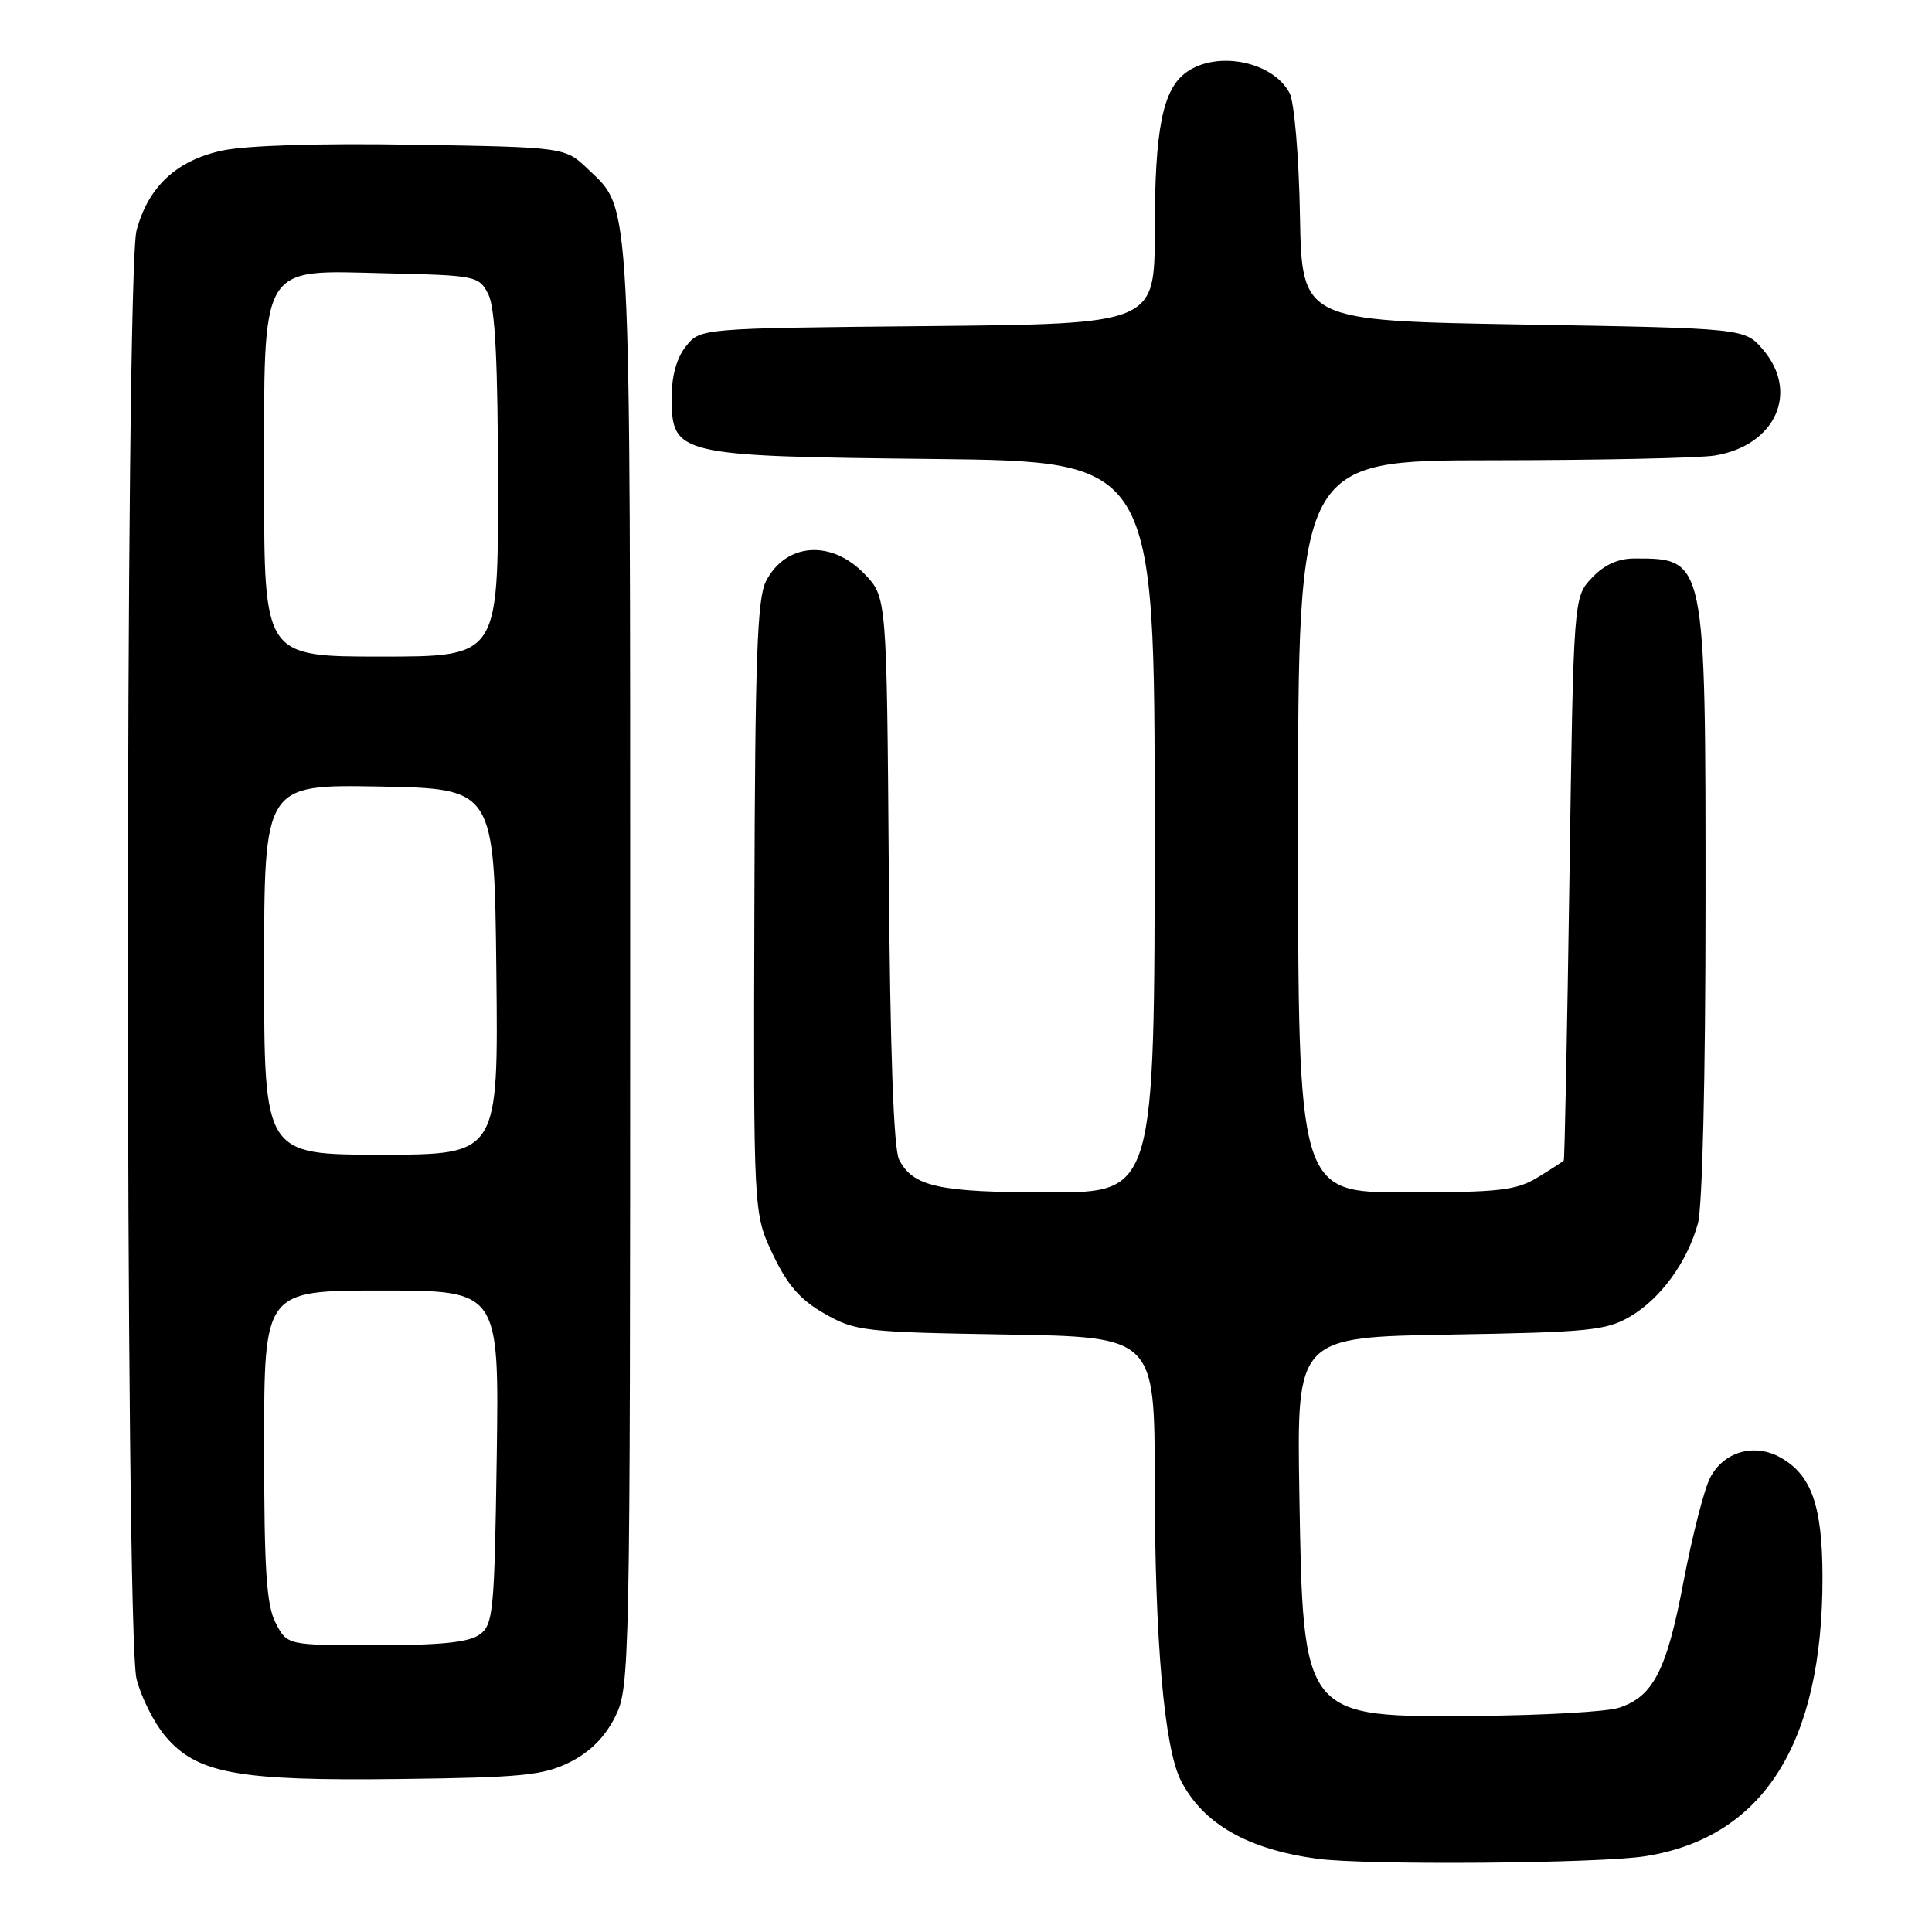 <?xml version="1.0" encoding="UTF-8" standalone="no"?>
<!DOCTYPE svg PUBLIC "-//W3C//DTD SVG 1.1//EN" "http://www.w3.org/Graphics/SVG/1.1/DTD/svg11.dtd" >
<svg xmlns="http://www.w3.org/2000/svg" xmlns:xlink="http://www.w3.org/1999/xlink" version="1.1" viewBox="0 0 256 256">
 <g >
 <path fill="currentColor"
d=" M 218.00 245.96 C 233.61 243.50 241.52 231.07 241.49 209.00 C 241.48 199.53 240.04 195.44 235.93 193.13 C 232.45 191.18 228.39 192.35 226.60 195.81 C 225.81 197.34 224.23 203.52 223.08 209.55 C 220.85 221.37 219.04 224.87 214.43 226.31 C 212.82 226.81 204.53 227.29 196.00 227.36 C 172.51 227.57 172.67 227.78 172.17 197.84 C 171.83 177.18 171.83 177.18 192.16 176.84 C 210.52 176.53 212.84 176.30 216.00 174.45 C 220.06 172.06 223.55 167.26 224.98 162.12 C 225.58 159.98 225.99 142.61 225.99 119.70 C 226.00 73.89 226.02 74.00 216.59 74.00 C 214.40 74.00 212.56 74.84 210.92 76.58 C 208.50 79.16 208.50 79.16 207.96 116.33 C 207.66 136.77 207.32 153.62 207.21 153.76 C 207.09 153.91 205.54 154.92 203.75 156.01 C 200.91 157.74 198.69 157.99 186.25 158.00 C 172.00 158.00 172.00 158.00 172.00 109.50 C 172.00 61.00 172.00 61.00 197.75 60.99 C 211.91 60.98 225.18 60.70 227.24 60.36 C 235.27 59.03 238.46 51.97 233.59 46.31 C 231.18 43.50 231.18 43.50 201.84 43.00 C 172.50 42.50 172.50 42.50 172.25 28.50 C 172.11 20.74 171.50 13.55 170.89 12.36 C 168.72 8.18 161.37 6.65 157.26 9.53 C 154.06 11.77 153.01 17.01 153.01 30.71 C 153.00 42.92 153.00 42.92 122.91 43.21 C 92.82 43.50 92.82 43.50 90.91 45.86 C 89.68 47.38 89.00 49.78 89.00 52.59 C 89.00 60.31 89.58 60.45 123.70 60.82 C 153.00 61.14 153.00 61.14 153.00 109.57 C 153.00 158.00 153.00 158.00 139.05 158.00 C 124.38 158.00 120.97 157.25 119.13 153.64 C 118.41 152.24 117.94 138.98 117.77 115.31 C 117.50 79.13 117.50 79.13 114.56 76.06 C 110.16 71.47 104.13 71.91 101.50 77.01 C 100.33 79.26 100.05 87.28 99.96 120.28 C 99.84 160.79 99.84 160.79 102.40 166.20 C 104.33 170.27 106.02 172.22 109.23 174.05 C 113.30 176.38 114.44 176.52 133.25 176.83 C 153.00 177.15 153.00 177.15 153.01 196.33 C 153.02 217.43 154.27 231.68 156.49 235.97 C 159.43 241.67 165.29 245.03 174.50 246.29 C 180.90 247.17 211.83 246.93 218.00 245.96 Z  M 75.50 233.50 C 78.17 232.17 80.17 230.17 81.50 227.50 C 83.46 223.58 83.50 221.50 83.50 128.00 C 83.50 24.39 83.69 27.95 77.91 22.41 C 74.87 19.50 74.87 19.50 54.69 19.17 C 42.22 18.96 32.55 19.27 29.40 19.96 C 23.36 21.28 19.67 24.73 18.10 30.50 C 16.57 36.11 16.57 216.40 18.09 222.46 C 18.69 224.85 20.39 228.24 21.85 229.99 C 26.04 235.01 31.40 236.00 53.00 235.73 C 69.21 235.53 71.99 235.25 75.50 233.50 Z  M 36.53 215.05 C 35.30 212.69 35.00 208.01 35.00 191.55 C 35.00 171.00 35.00 171.00 50.57 171.00 C 66.14 171.00 66.14 171.00 65.82 193.08 C 65.52 213.58 65.36 215.27 63.56 216.58 C 62.14 217.62 58.43 218.00 49.83 218.00 C 38.05 218.00 38.05 218.00 36.53 215.05 Z  M 35.00 128.47 C 35.00 103.95 35.00 103.95 50.25 104.22 C 65.50 104.50 65.50 104.50 65.77 128.75 C 66.04 153.00 66.04 153.00 50.52 153.00 C 35.00 153.00 35.00 153.00 35.00 128.47 Z  M 35.00 64.13 C 35.00 34.40 34.17 35.82 51.32 36.22 C 63.12 36.49 63.48 36.57 64.71 39.00 C 65.61 40.79 65.97 47.94 65.99 64.25 C 66.00 87.00 66.00 87.00 50.50 87.00 C 35.00 87.00 35.00 87.00 35.00 64.13 Z "/>
</g>
</svg>